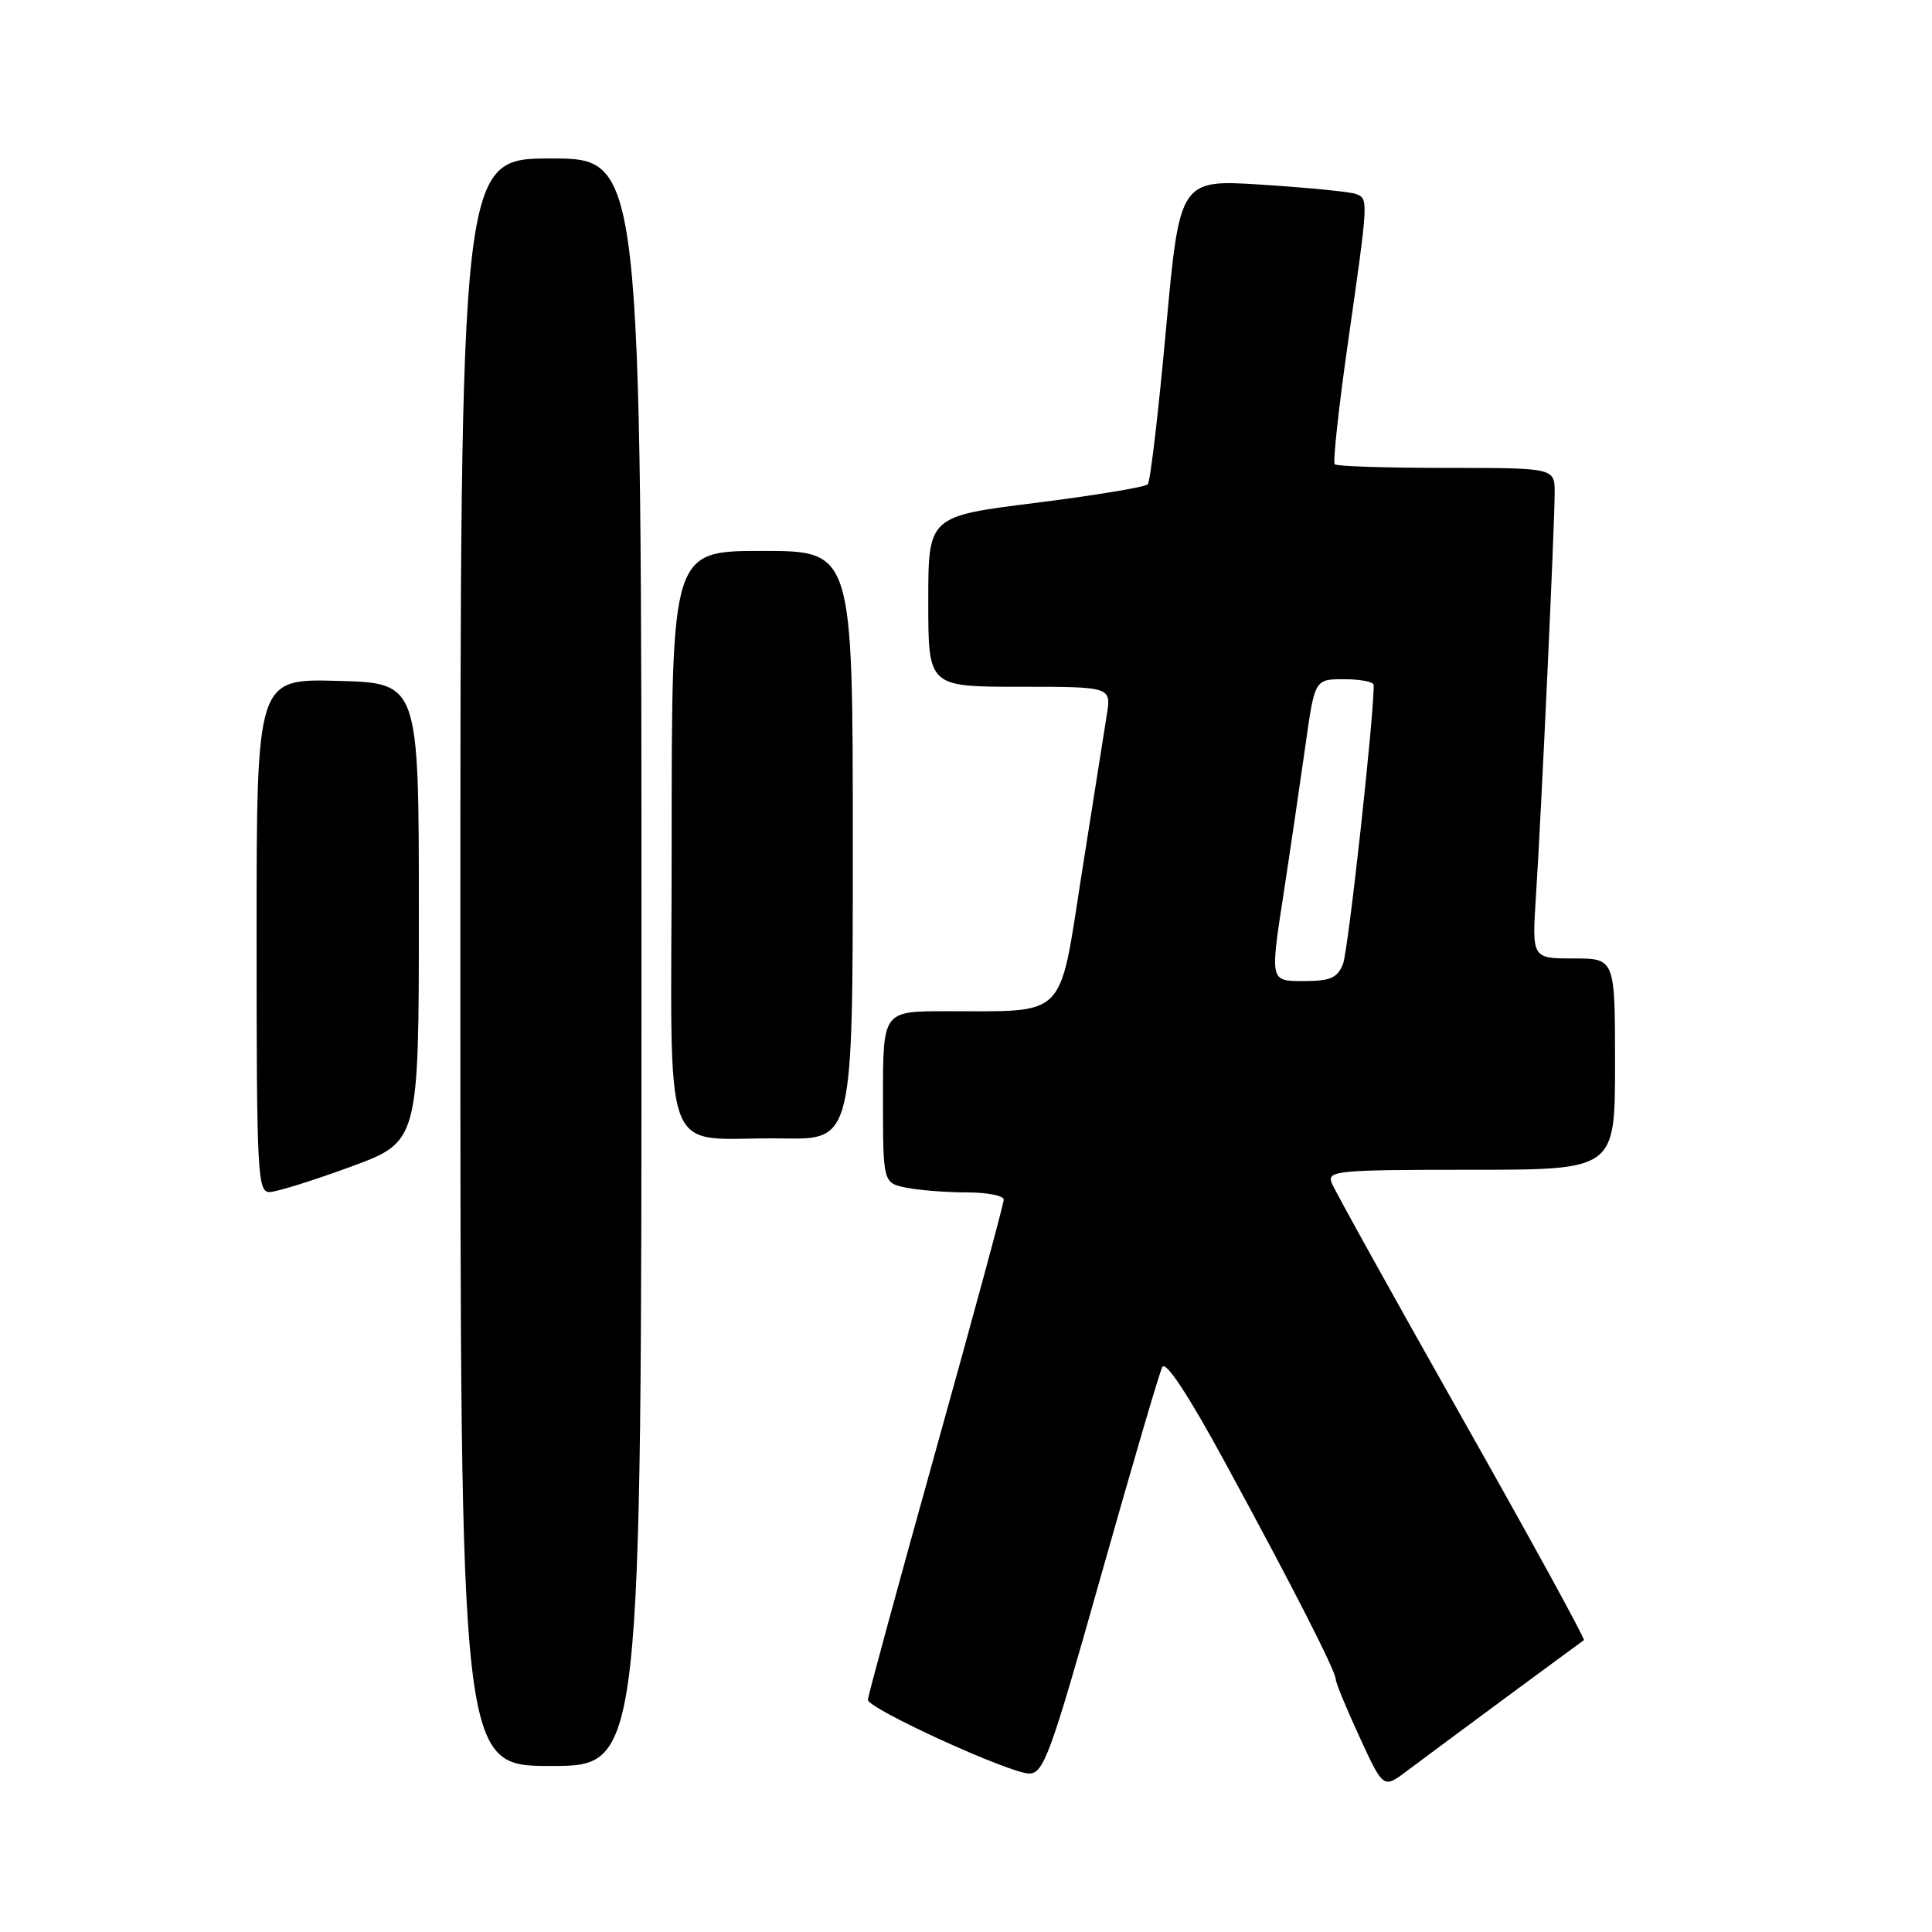 <?xml version="1.0" encoding="UTF-8" standalone="no"?>
<!DOCTYPE svg PUBLIC "-//W3C//DTD SVG 1.1//EN" "http://www.w3.org/Graphics/SVG/1.1/DTD/svg11.dtd" >
<svg xmlns="http://www.w3.org/2000/svg" xmlns:xlink="http://www.w3.org/1999/xlink" version="1.1" viewBox="0 0 256 256">
 <g >
 <path fill="currentColor"
d=" M 199.50 224.96 C 205.00 220.90 209.67 217.47 209.87 217.33 C 210.08 217.20 202.79 203.90 193.68 187.78 C 184.57 171.66 176.82 157.69 176.45 156.73 C 175.83 155.13 177.18 155.00 194.89 155.00 C 214.00 155.00 214.00 155.00 214.00 141.00 C 214.00 127.00 214.00 127.00 208.49 127.00 C 202.99 127.00 202.99 127.00 203.52 118.75 C 204.22 107.97 206.00 69.53 206.00 65.30 C 206.00 62.00 206.00 62.00 191.67 62.00 C 183.78 62.00 177.12 61.79 176.86 61.52 C 176.59 61.26 177.39 53.95 178.63 45.27 C 181.34 26.31 181.34 26.35 179.67 25.70 C 178.93 25.42 173.38 24.87 167.32 24.48 C 156.32 23.76 156.32 23.76 154.50 43.63 C 153.51 54.56 152.42 63.80 152.09 64.17 C 151.77 64.54 145.09 65.64 137.25 66.63 C 123.00 68.41 123.00 68.41 123.00 79.71 C 123.00 91.00 123.00 91.00 135.13 91.00 C 147.26 91.00 147.26 91.00 146.65 94.75 C 146.32 96.81 144.83 106.22 143.35 115.65 C 140.27 135.29 141.57 133.97 125.25 133.99 C 117.00 134.00 117.00 134.00 117.00 145.38 C 117.00 156.75 117.00 156.75 120.12 157.38 C 121.84 157.72 125.44 158.00 128.12 158.00 C 130.81 158.00 133.00 158.43 133.00 158.96 C 133.00 159.50 128.95 174.44 124.00 192.17 C 119.05 209.90 115.00 224.78 115.00 225.23 C 115.00 226.41 133.81 235.00 136.37 235.00 C 138.30 234.99 139.20 232.51 145.90 208.75 C 149.98 194.31 153.62 181.89 154.01 181.14 C 154.45 180.27 157.42 184.76 162.25 193.64 C 171.31 210.29 177.00 221.44 177.00 222.54 C 177.00 222.98 178.42 226.42 180.15 230.17 C 183.30 237.01 183.30 237.01 186.40 234.68 C 188.11 233.40 194.00 229.02 199.50 224.96 Z  M 85.00 127.50 C 85.00 21.00 85.00 21.00 73.00 21.00 C 61.00 21.00 61.00 21.00 61.00 127.50 C 61.00 234.00 61.00 234.00 73.00 234.00 C 85.00 234.00 85.00 234.00 85.00 127.50 Z  M 46.50 154.59 C 55.50 151.28 55.50 151.28 55.50 120.89 C 55.50 90.50 55.50 90.50 44.75 90.22 C 34.00 89.93 34.00 89.93 34.00 123.97 C 34.00 155.73 34.12 158.00 35.75 157.95 C 36.71 157.92 41.55 156.41 46.50 154.59 Z  M 113.00 112.00 C 113.00 73.00 113.00 73.00 101.00 73.00 C 89.00 73.00 89.00 73.00 89.00 111.43 C 89.00 155.64 87.11 150.58 103.75 150.85 C 113.00 151.00 113.00 151.00 113.00 112.00 Z  M 170.03 118.75 C 170.98 112.56 172.30 103.56 172.98 98.75 C 174.21 90.00 174.21 90.00 178.10 90.00 C 180.25 90.00 182.01 90.34 182.02 90.75 C 182.10 94.58 178.65 126.02 177.95 127.75 C 177.20 129.60 176.27 130.00 172.67 130.00 C 168.30 130.00 168.30 130.00 170.03 118.75 Z "/>
</g>
</svg>